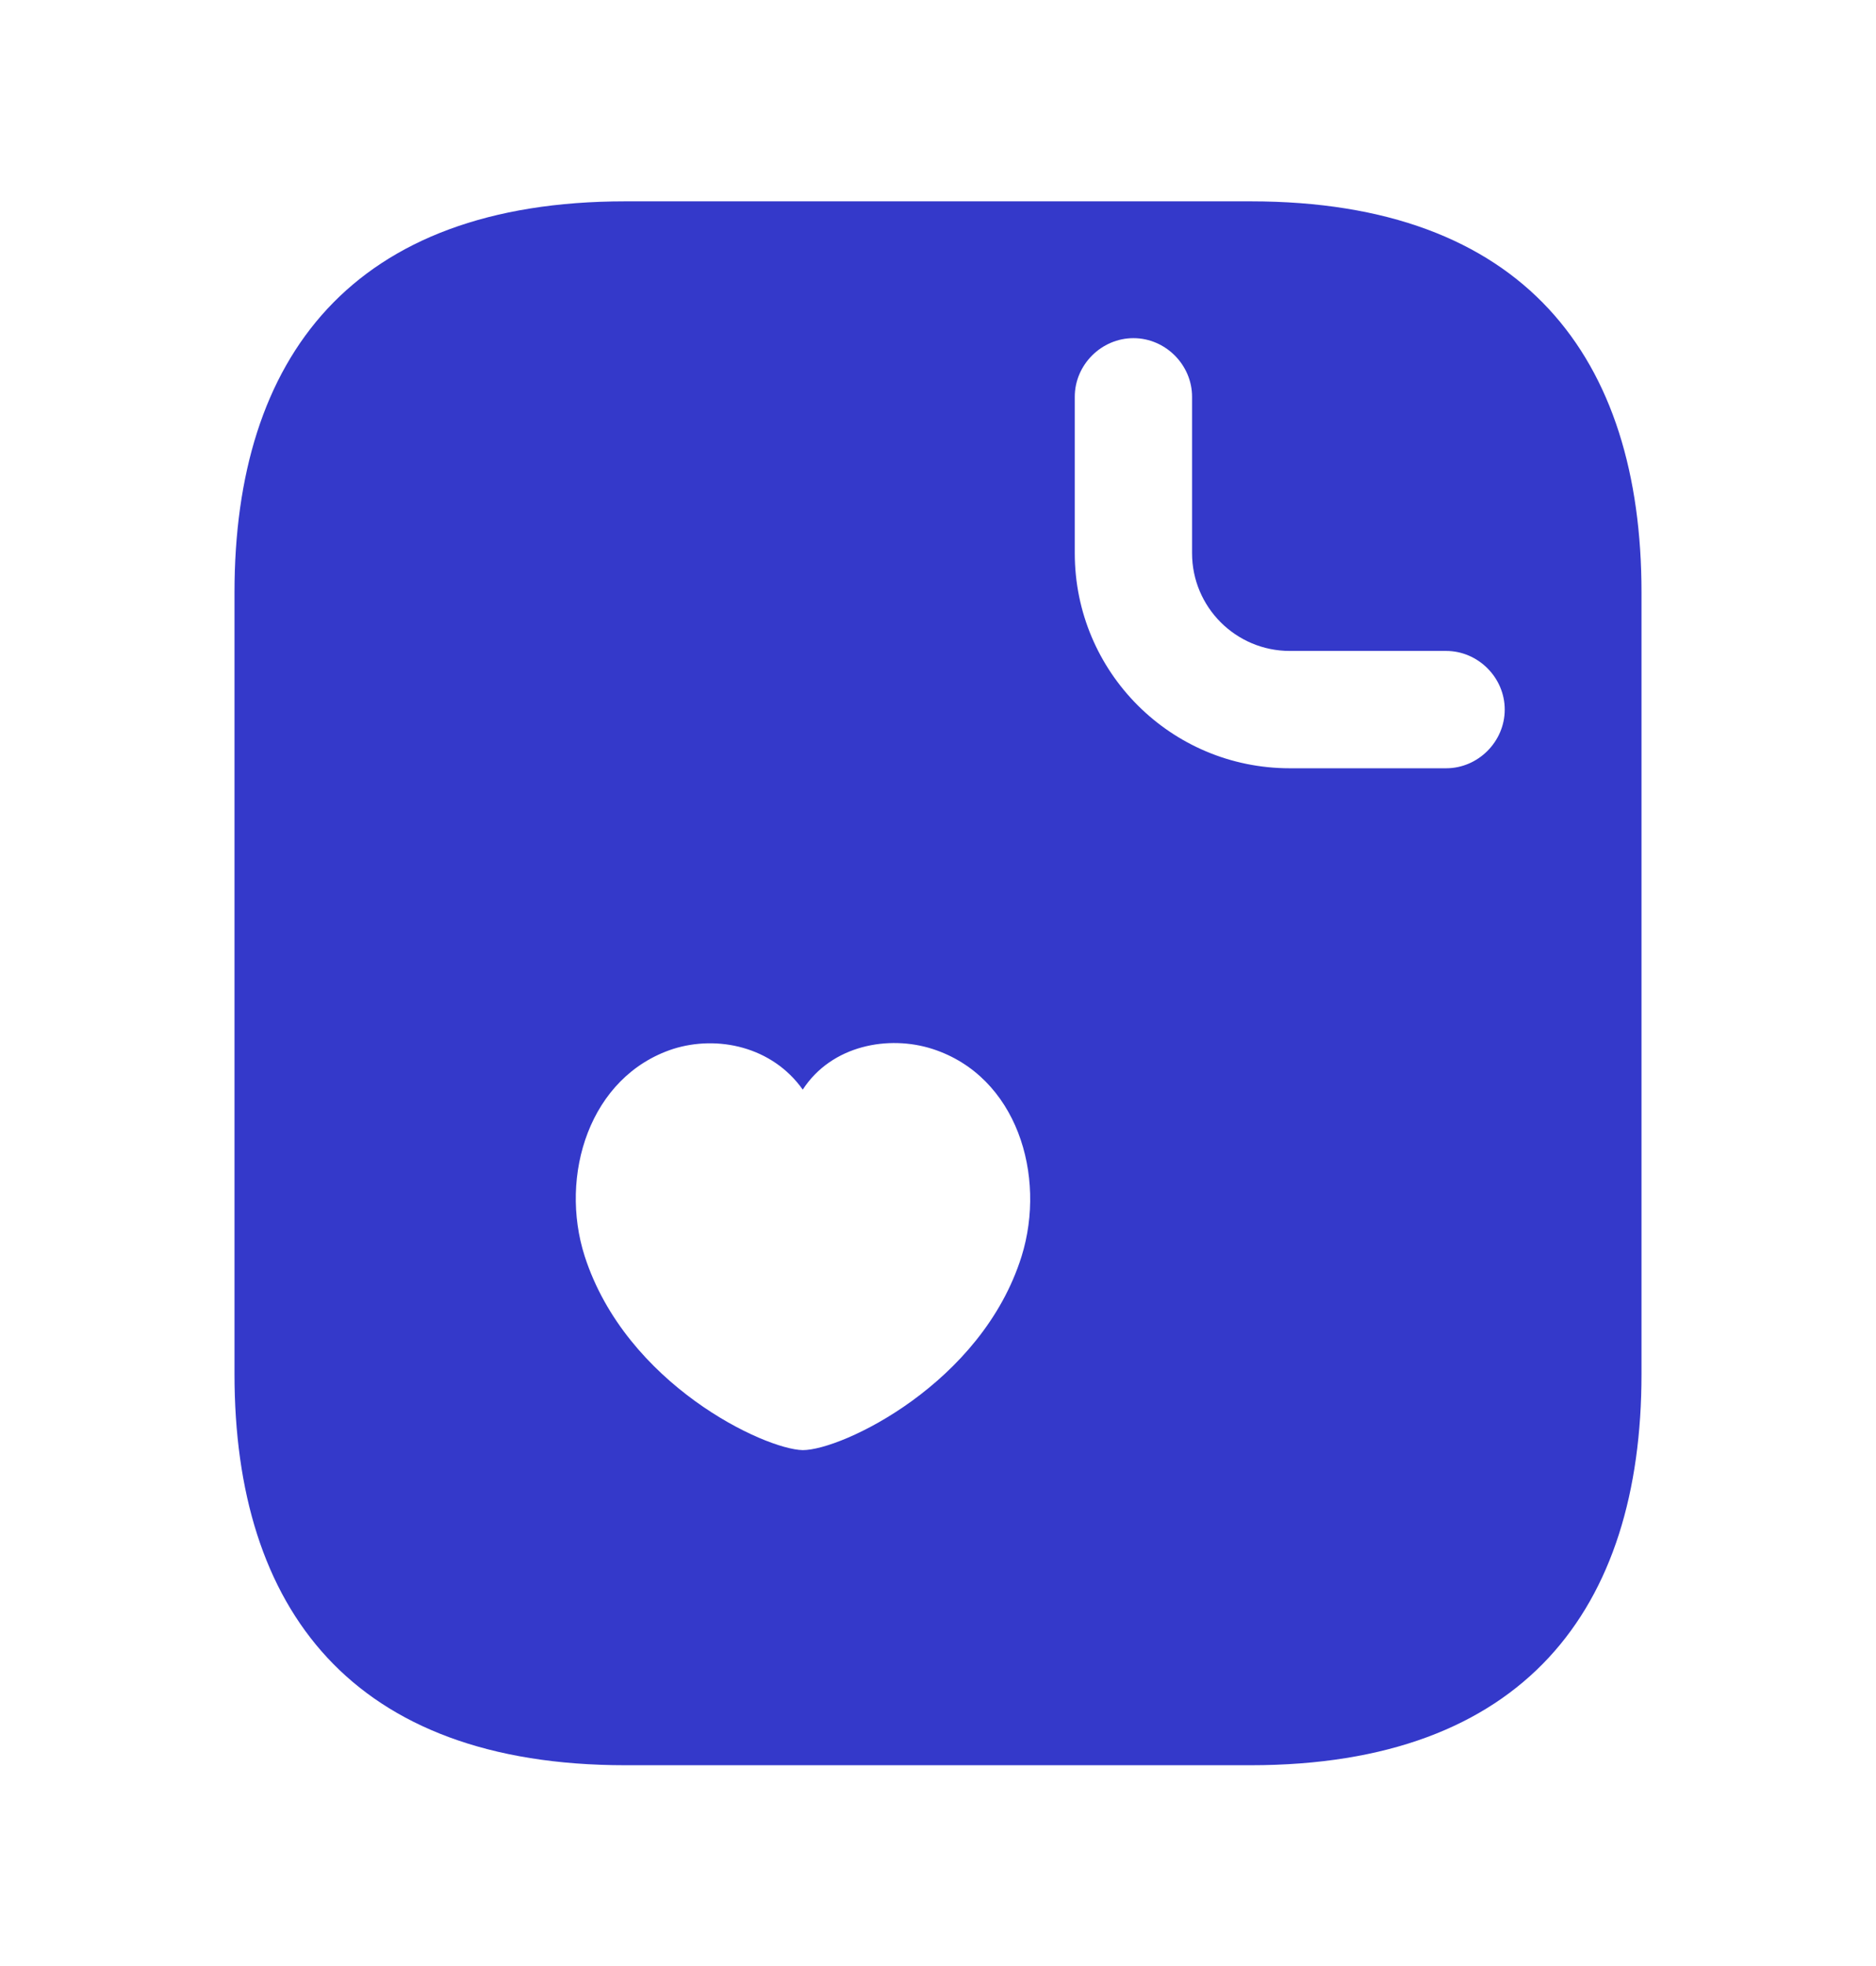 <svg width="21" height="22" viewBox="0 0 21 22" fill="none" xmlns="http://www.w3.org/2000/svg">
<path d="M14 2.253H7C3.938 2.253 2.625 4.003 2.625 6.628V15.378C2.625 18.003 3.938 19.753 7 19.753H14C17.062 19.753 18.375 18.003 18.375 15.378V6.628C18.375 4.003 17.062 2.253 14 2.253ZM11.436 14.057C10.99 15.483 9.424 16.227 8.986 16.227C8.557 16.218 7.009 15.492 6.545 14.057C6.256 13.155 6.598 12.044 7.534 11.738C8.033 11.58 8.645 11.712 8.986 12.193C9.31 11.694 9.949 11.58 10.439 11.738C11.384 12.044 11.716 13.155 11.436 14.057ZM16.188 8.597H14.438C13.107 8.597 12.031 7.52 12.031 6.19V4.44C12.031 4.082 12.329 3.784 12.688 3.784C13.046 3.784 13.344 4.082 13.344 4.44V6.19C13.344 6.794 13.834 7.284 14.438 7.284H16.188C16.546 7.284 16.844 7.582 16.844 7.94C16.844 8.299 16.546 8.597 16.188 8.597Z" fill="#3439CA"/>
</svg>
